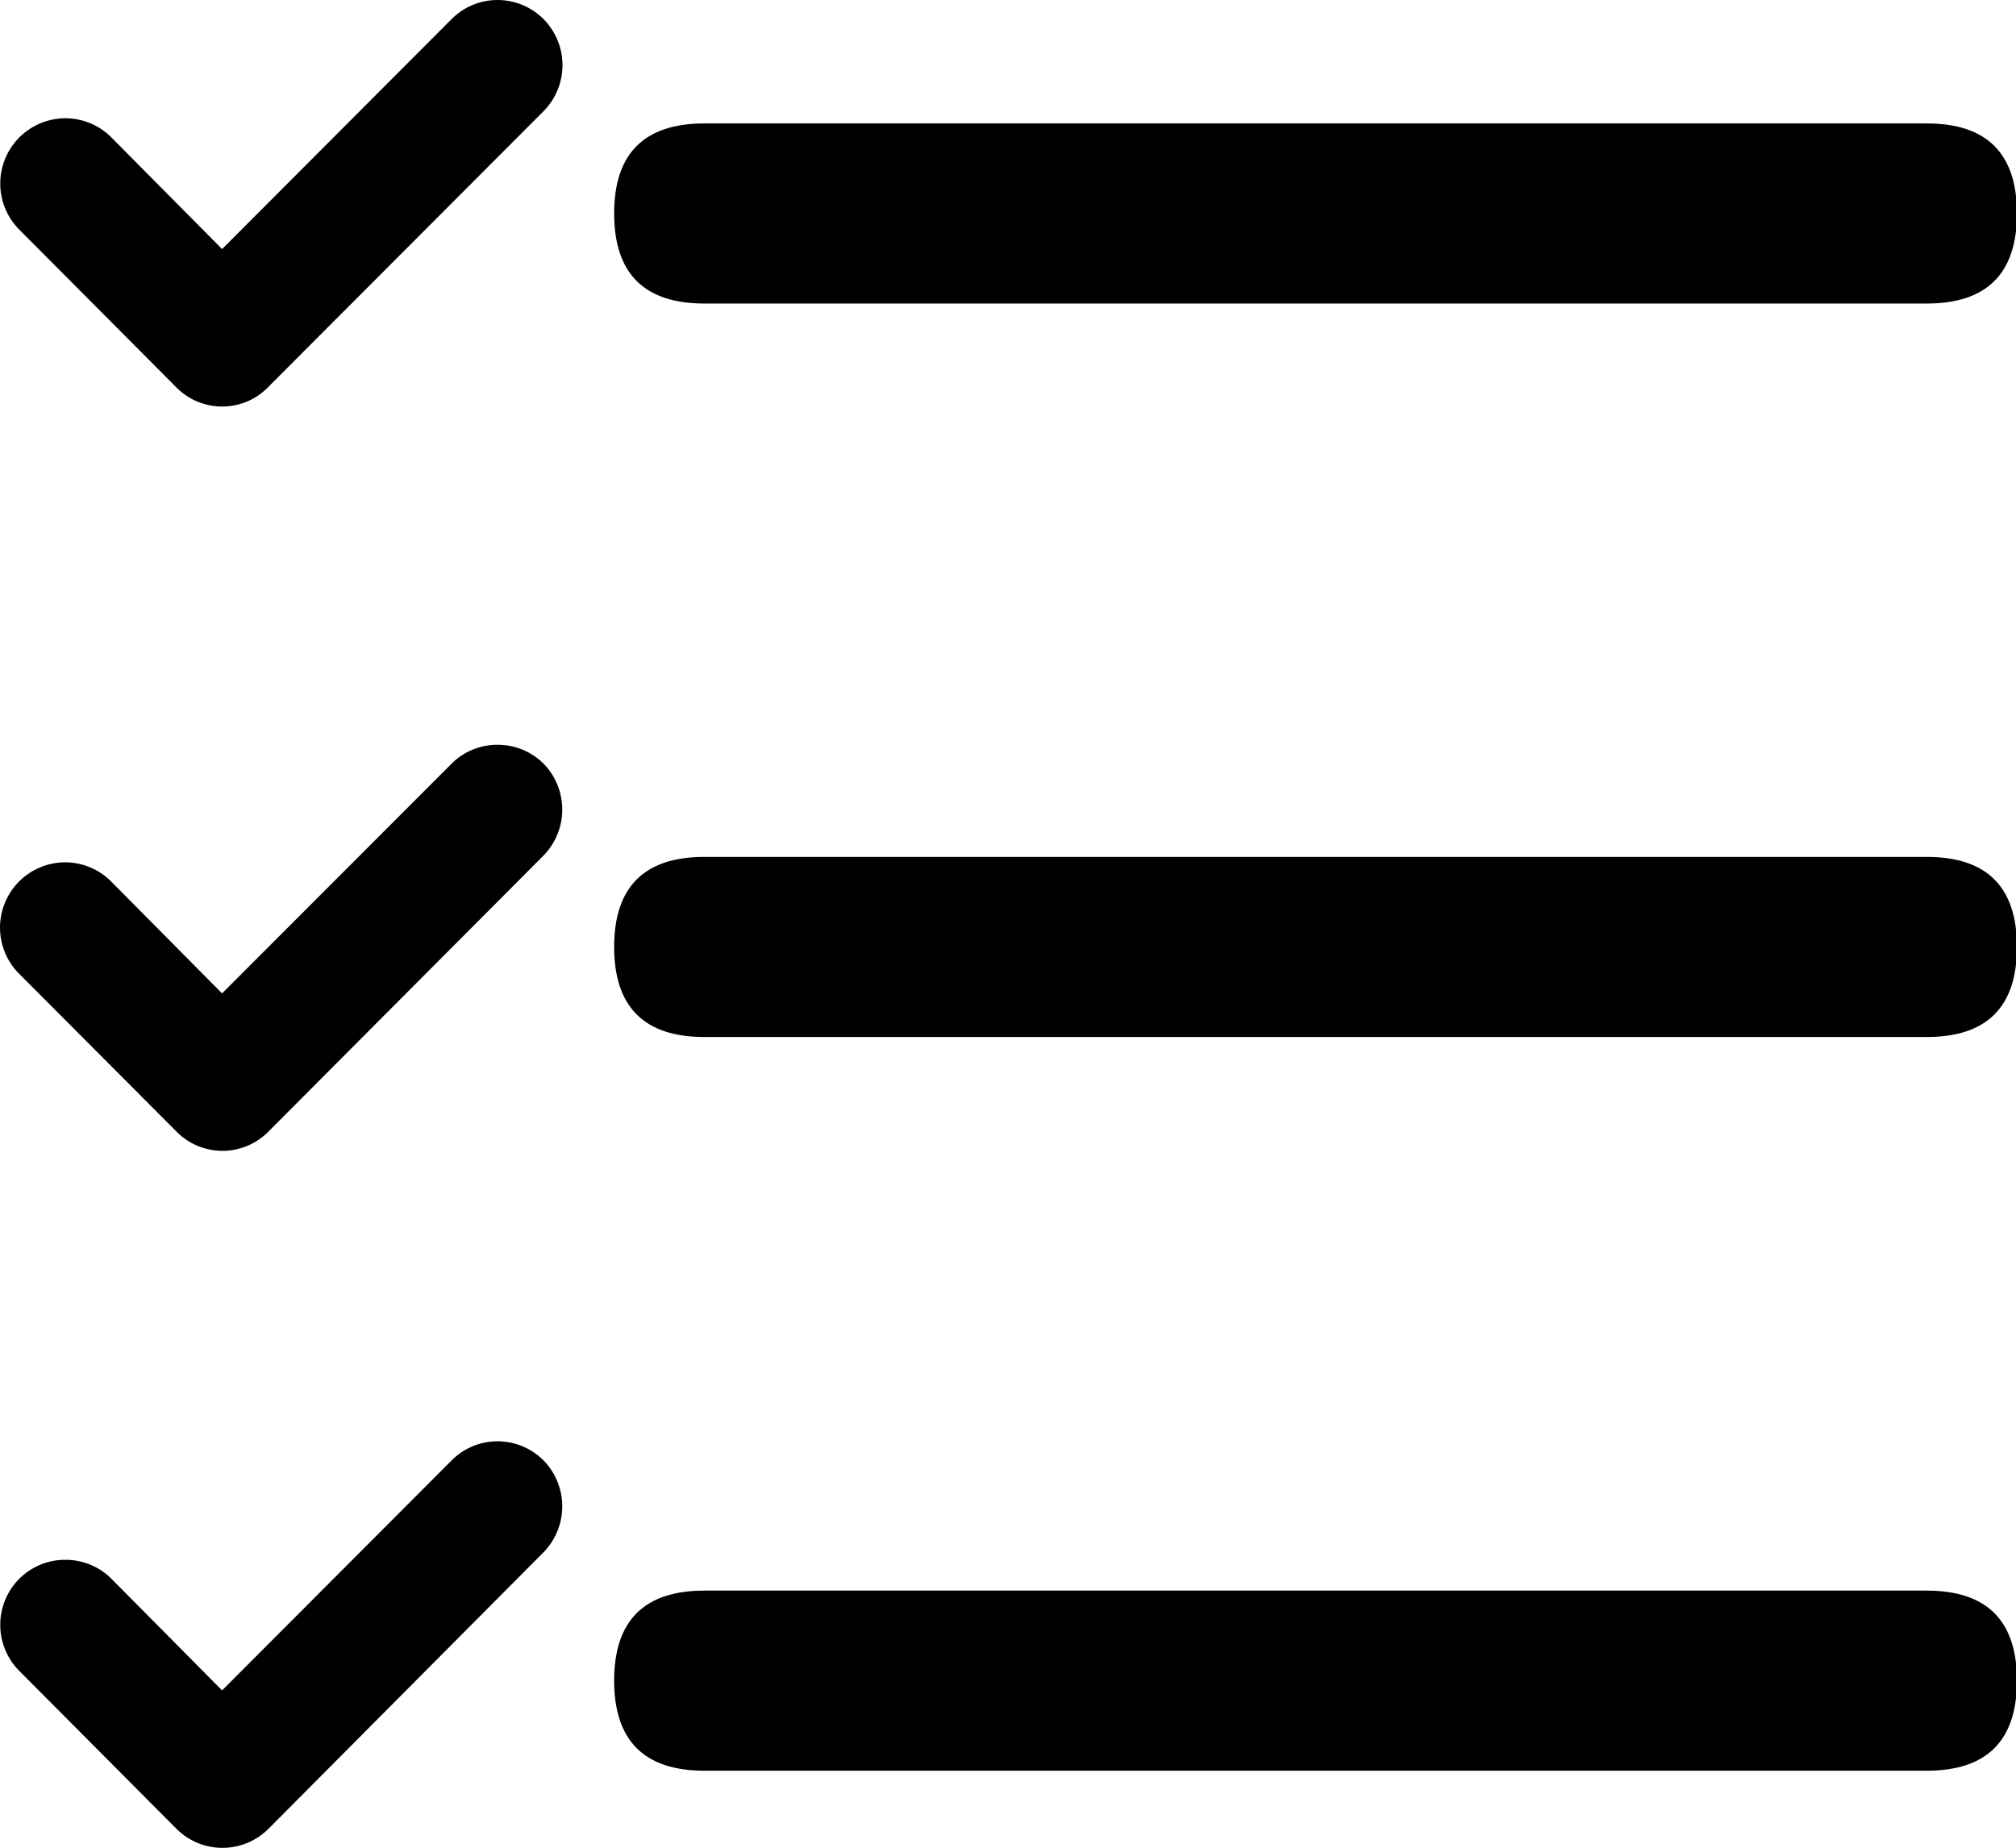 <?xml version="1.0" standalone="no"?><!DOCTYPE svg PUBLIC "-//W3C//DTD SVG 1.1//EN" "http://www.w3.org/Graphics/SVG/1.1/DTD/svg11.dtd"><svg t="1671157387292" class="icon" viewBox="0 0 1117 1024" version="1.1" xmlns="http://www.w3.org/2000/svg" p-id="3454" xmlns:xlink="http://www.w3.org/1999/xlink" width="26.18" height="24"><path d="M340.268 68.402m49.97 0l677.329 0q49.97 0 49.97 49.97l0-0.137q0 49.97-49.97 49.97l-677.329 0q-49.97 0-49.97-49.97l0 0.137q0-49.97 49.97-49.97Z" fill="#000000" p-id="3455"></path><path d="M340.268 474.854m49.97 0l677.329 0q49.97 0 49.97 49.97l0-0.137q0 49.97-49.97 49.97l-677.329 0q-49.97 0-49.97-49.97l0 0.137q0-49.97 49.97-49.97Z" fill="#000000" p-id="3456"></path><path d="M340.268 881.442m49.97 0l677.329 0q49.97 0 49.97 49.97l0-0.137q0 49.97-49.97 49.97l-677.329 0q-49.97 0-49.97-49.97l0 0.137q0-49.97 49.97-49.97Z" fill="#000000" p-id="3457"></path><path d="M301.22 10.649A36.044 36.044 0 0 0 275.689 0a35.908 35.908 0 0 0-25.531 10.649L123.047 138.032 61.745 76.184a36.044 36.044 0 0 0-25.531-10.649A36.181 36.181 0 0 0 10.683 127.247l87.107 87.516A35.771 35.771 0 0 0 123.047 225.276a35.225 35.225 0 0 0 25.395-10.649L301.22 61.575a36.317 36.317 0 0 0 0-50.926zM301.22 423.245a35.908 35.908 0 0 0-25.531-10.513 35.771 35.771 0 0 0-25.531 10.513L123.047 550.492l-61.302-61.848A36.044 36.044 0 0 0 36.214 477.857a36.181 36.181 0 0 0-25.531 61.848l87.107 87.38a35.771 35.771 0 0 0 50.926 0l152.505-153.051a36.454 36.454 0 0 0 0-50.789zM301.22 809.354a36.044 36.044 0 0 0-25.531-10.649 35.908 35.908 0 0 0-25.531 10.649L123.047 936.737l-61.302-61.848a35.908 35.908 0 0 0-25.531-10.513 35.771 35.771 0 0 0-25.531 10.513 36.181 36.181 0 0 0 0 51.062l87.107 87.516a36.044 36.044 0 0 0 50.926 0L301.22 860.143a36.454 36.454 0 0 0 0-50.789z" fill="#000000" p-id="3458"></path></svg>